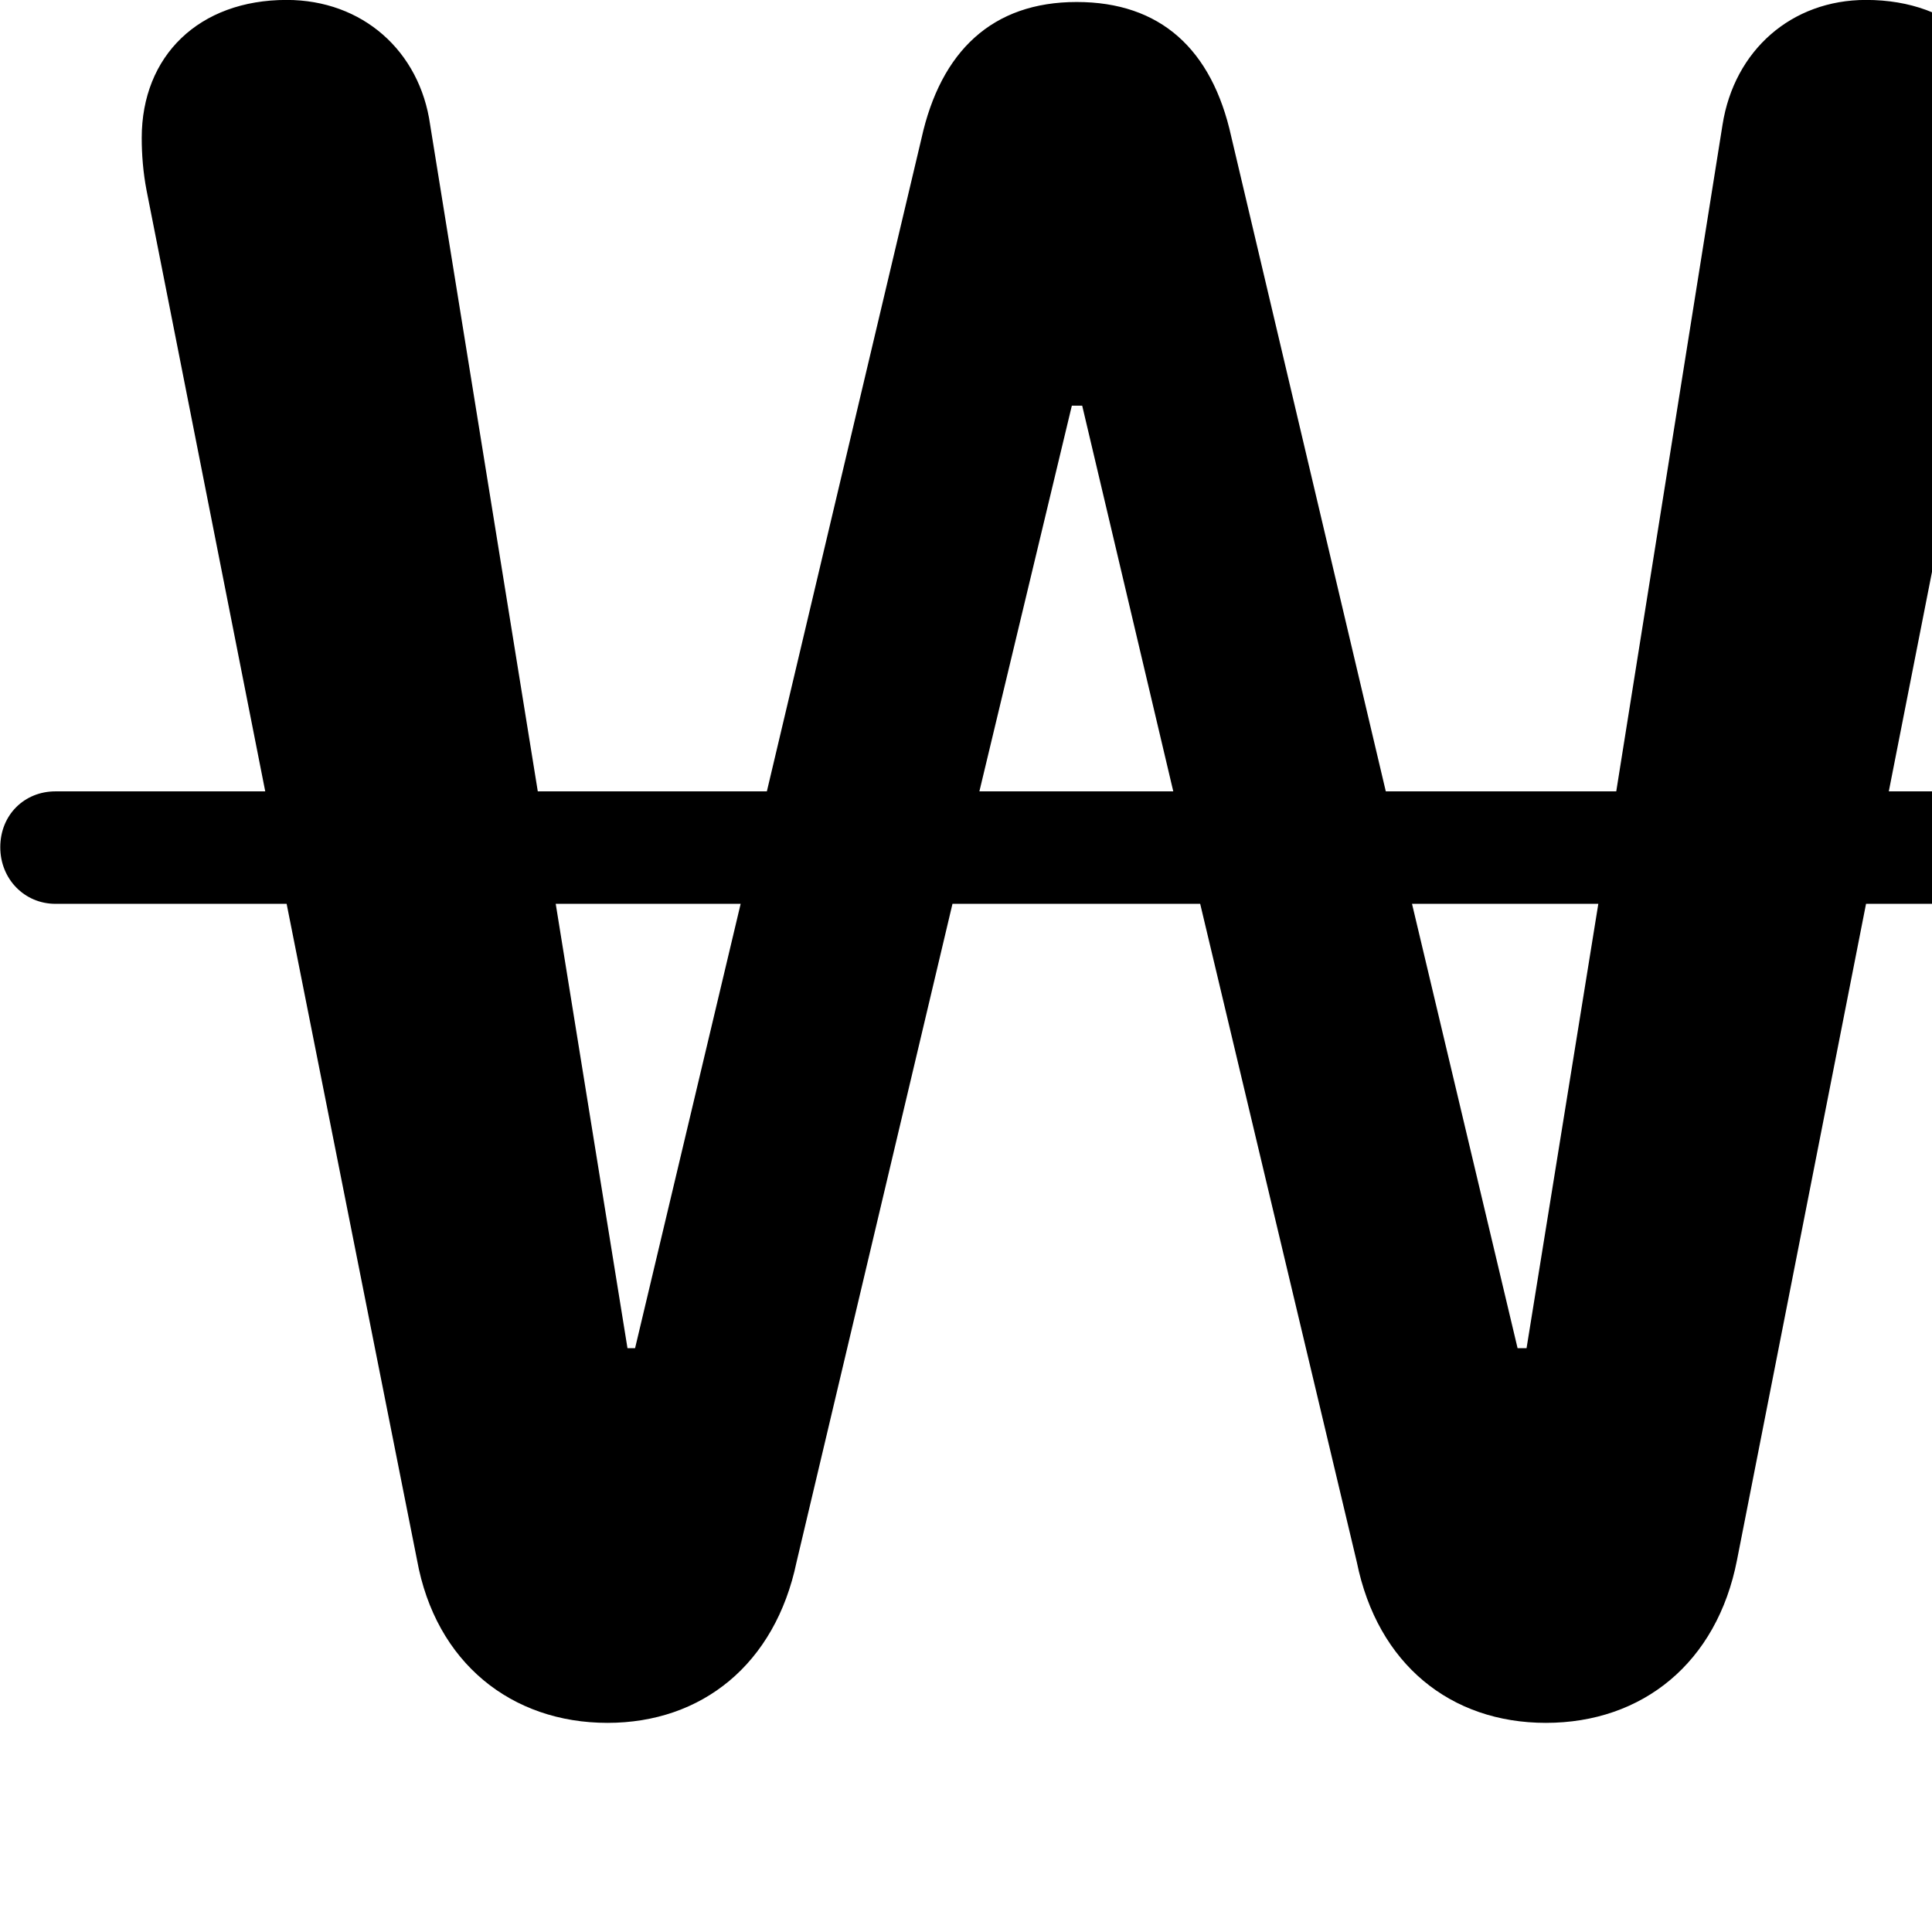 <svg xmlns="http://www.w3.org/2000/svg" viewBox="0 0 28 28" width="28" height="28">
  <path d="M0.804 13.099H4.154L6.044 22.609C6.314 24.099 7.414 24.969 8.804 24.969C10.174 24.969 11.234 24.119 11.544 22.639L13.804 13.099H17.394L19.664 22.639C19.964 24.119 21.024 24.969 22.404 24.969C23.804 24.969 24.884 24.099 25.174 22.609L27.044 13.099H30.404C30.874 13.099 31.224 12.739 31.224 12.279C31.224 11.809 30.874 11.469 30.404 11.469H27.374L29.084 2.779C29.134 2.519 29.164 2.259 29.164 2.009C29.164 0.809 28.324 -0.001 27.044 -0.001C25.964 -0.001 25.134 0.729 24.964 1.809L23.424 11.469H20.084L17.844 1.979C17.564 0.709 16.814 0.029 15.604 0.029C14.384 0.029 13.634 0.739 13.354 2.009L11.114 11.469H7.794L6.234 1.809C6.084 0.739 5.254 -0.001 4.154 -0.001C2.884 -0.001 2.054 0.809 2.054 1.999C2.054 2.239 2.074 2.499 2.124 2.759L3.844 11.469H0.804C0.354 11.469 0.004 11.809 0.004 12.279C0.004 12.739 0.354 13.099 0.804 13.099ZM15.534 5.879H15.684L17.004 11.469H14.194ZM9.094 19.539L8.054 13.099H10.734L9.204 19.539ZM21.994 19.539L20.464 13.099H23.164L22.124 19.539Z" />
</svg>